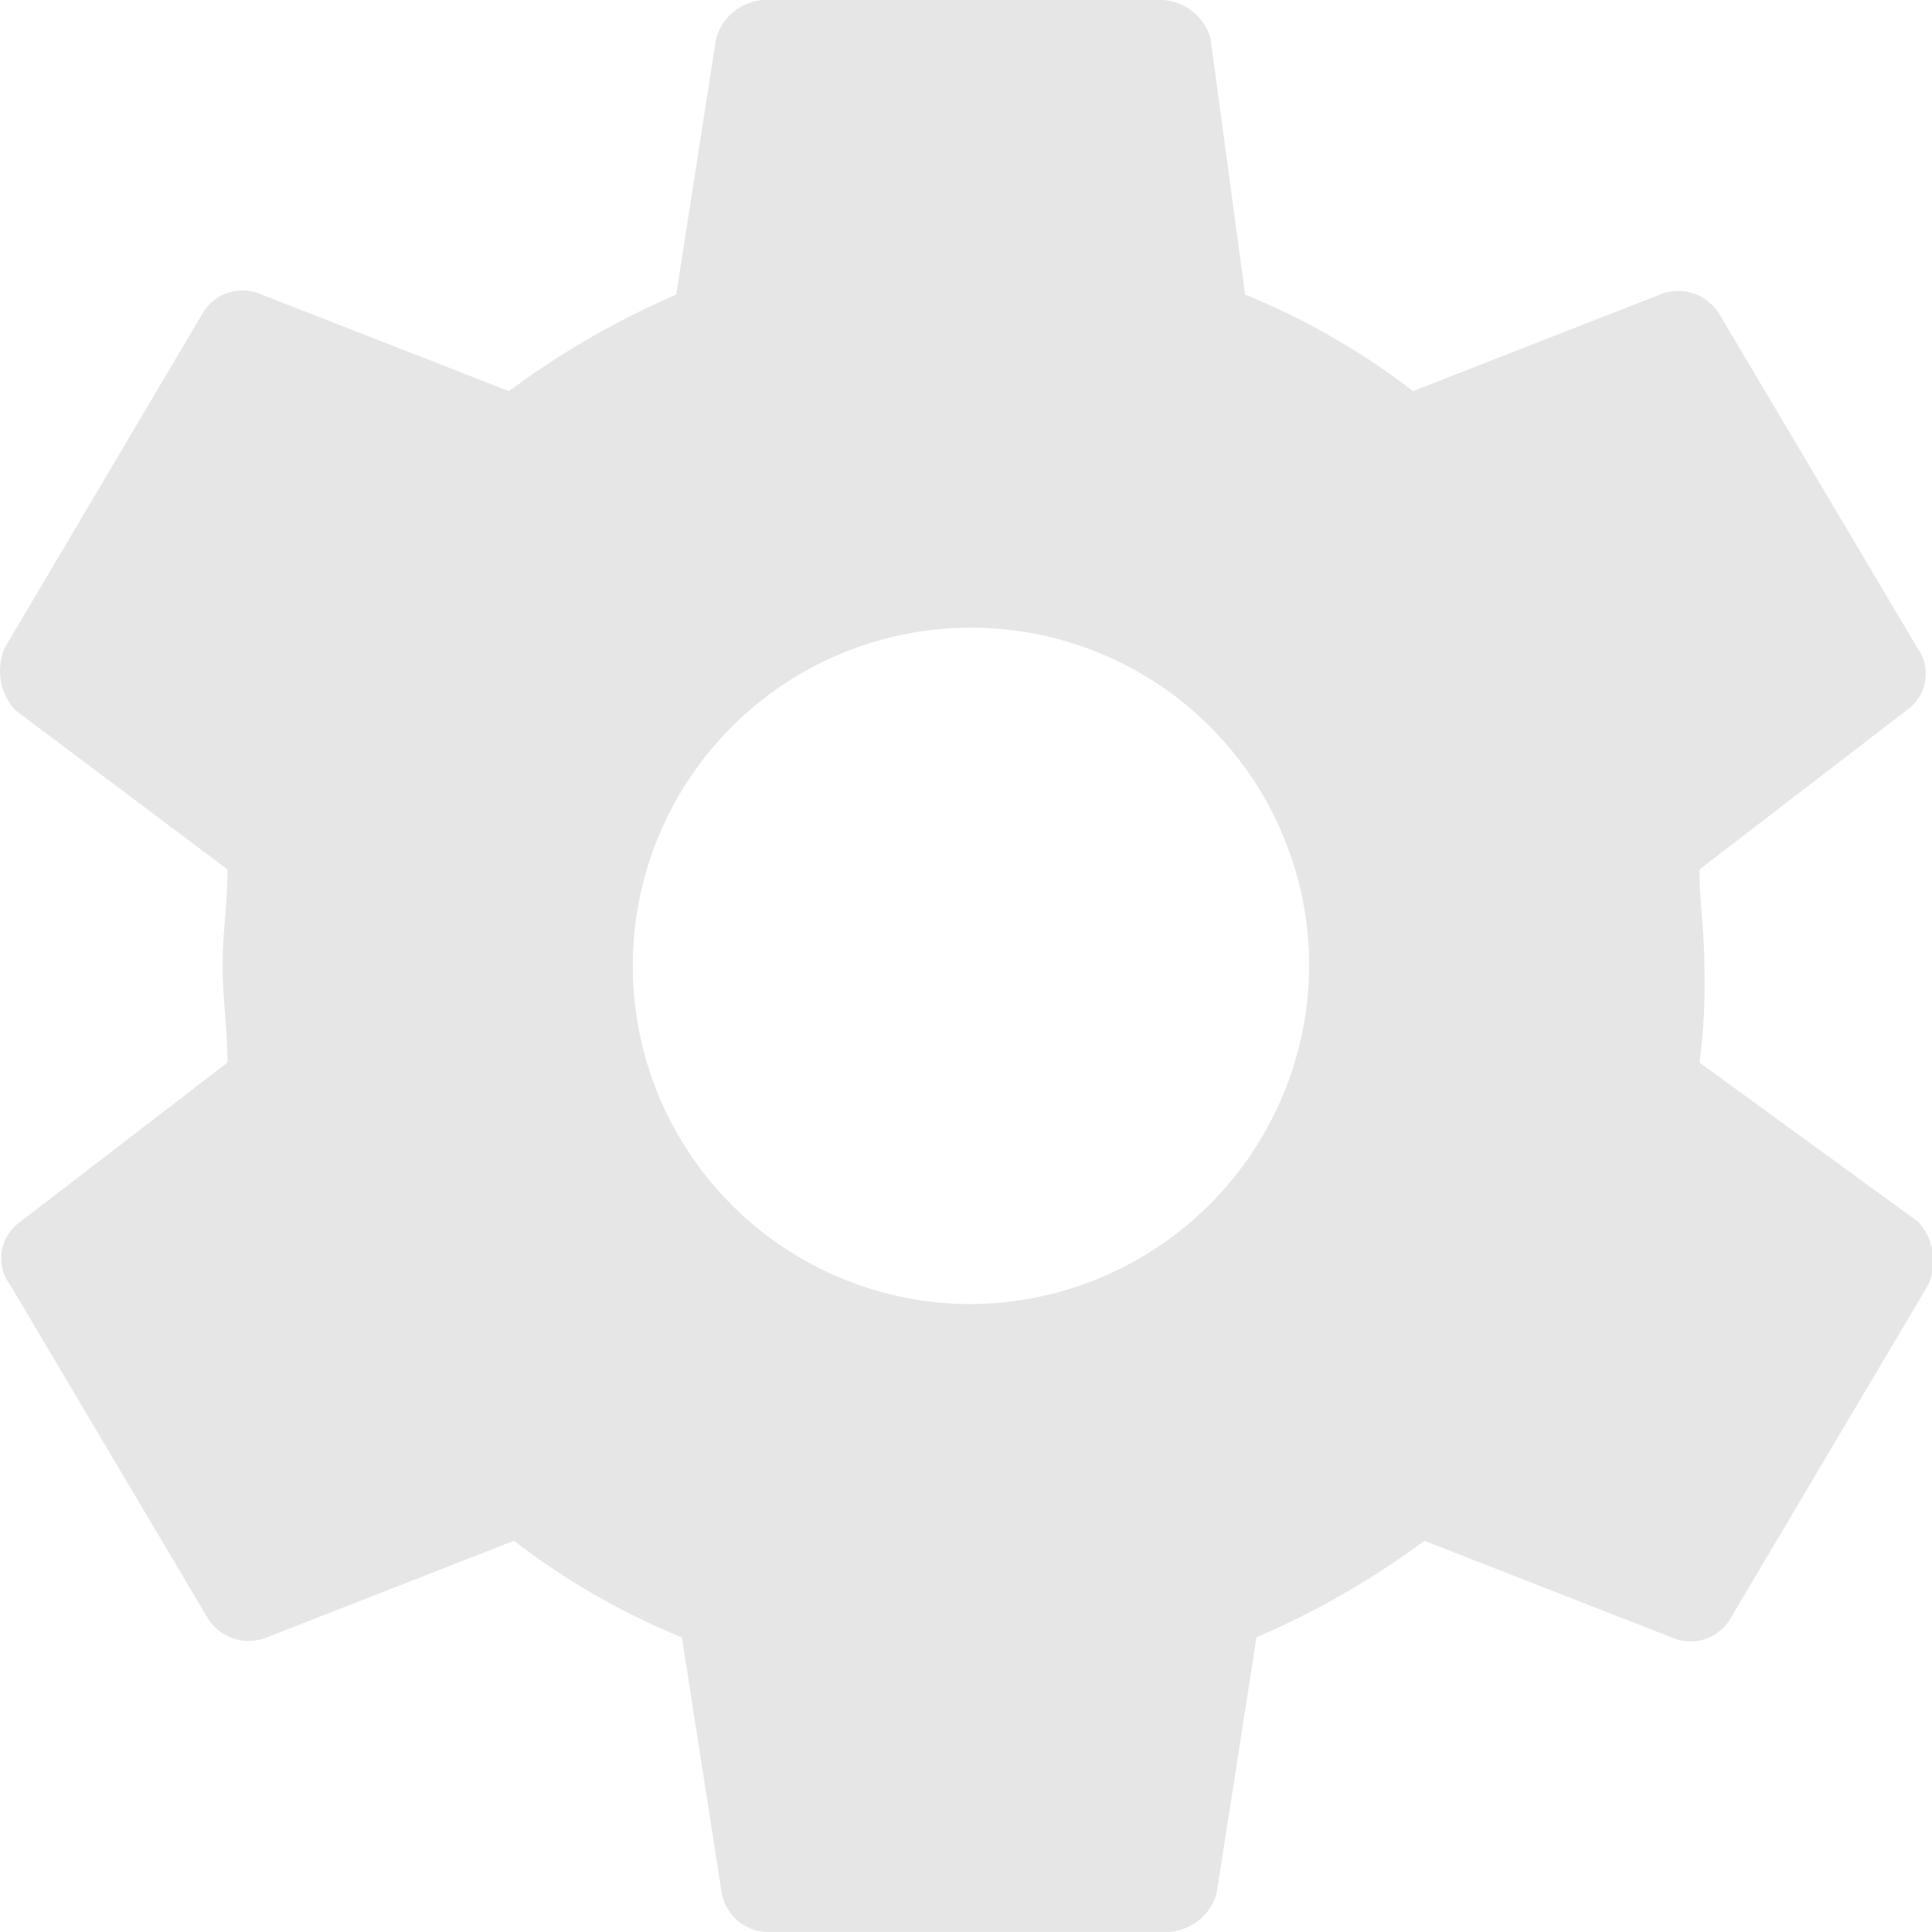 <svg xmlns="http://www.w3.org/2000/svg" width="19.388" height="19.387" viewBox="0 0 19.388 19.387">
    <path fill="#e6e6e6" d="M20.43 14.038a6.062 6.062 0 0 0 .049-.969c0-.339-.049-.63-.049-.969l2.082-1.6a.445.445 0 0 0 .1-.63l-1.984-3.345a.483.483 0 0 0-.595-.194l-2.478.969a7.215 7.215 0 0 0-1.685-.969l-.347-2.569a.531.531 0 0 0-.5-.388h-3.962a.531.531 0 0 0-.5.388l-.4 2.569a8.4 8.4 0 0 0-1.678.969L6 6.331a.464.464 0 0 0-.595.194L3.426 9.87a.585.585 0 0 0 .1.63l2.132 1.6c0 .339-.049.63-.049.969s.049.63.049.969l-2.082 1.6a.445.445 0 0 0-.1.63l1.983 3.344a.483.483 0 0 0 .595.194l2.479-.969a7.214 7.214 0 0 0 1.685.969l.4 2.569a.481.481 0 0 0 .5.388h3.966a.531.531 0 0 0 .5-.388l.4-2.569a8.39 8.39 0 0 0 1.685-.969l2.479.969a.464.464 0 0 0 .595-.194l1.983-3.345a.585.585 0 0 0-.1-.63zm-7.387 2.423a3.394 3.394 0 1 1 3.47-3.393 3.411 3.411 0 0 1-3.469 3.393z" transform="translate(-3.375 -3.375)"/>
</svg>
